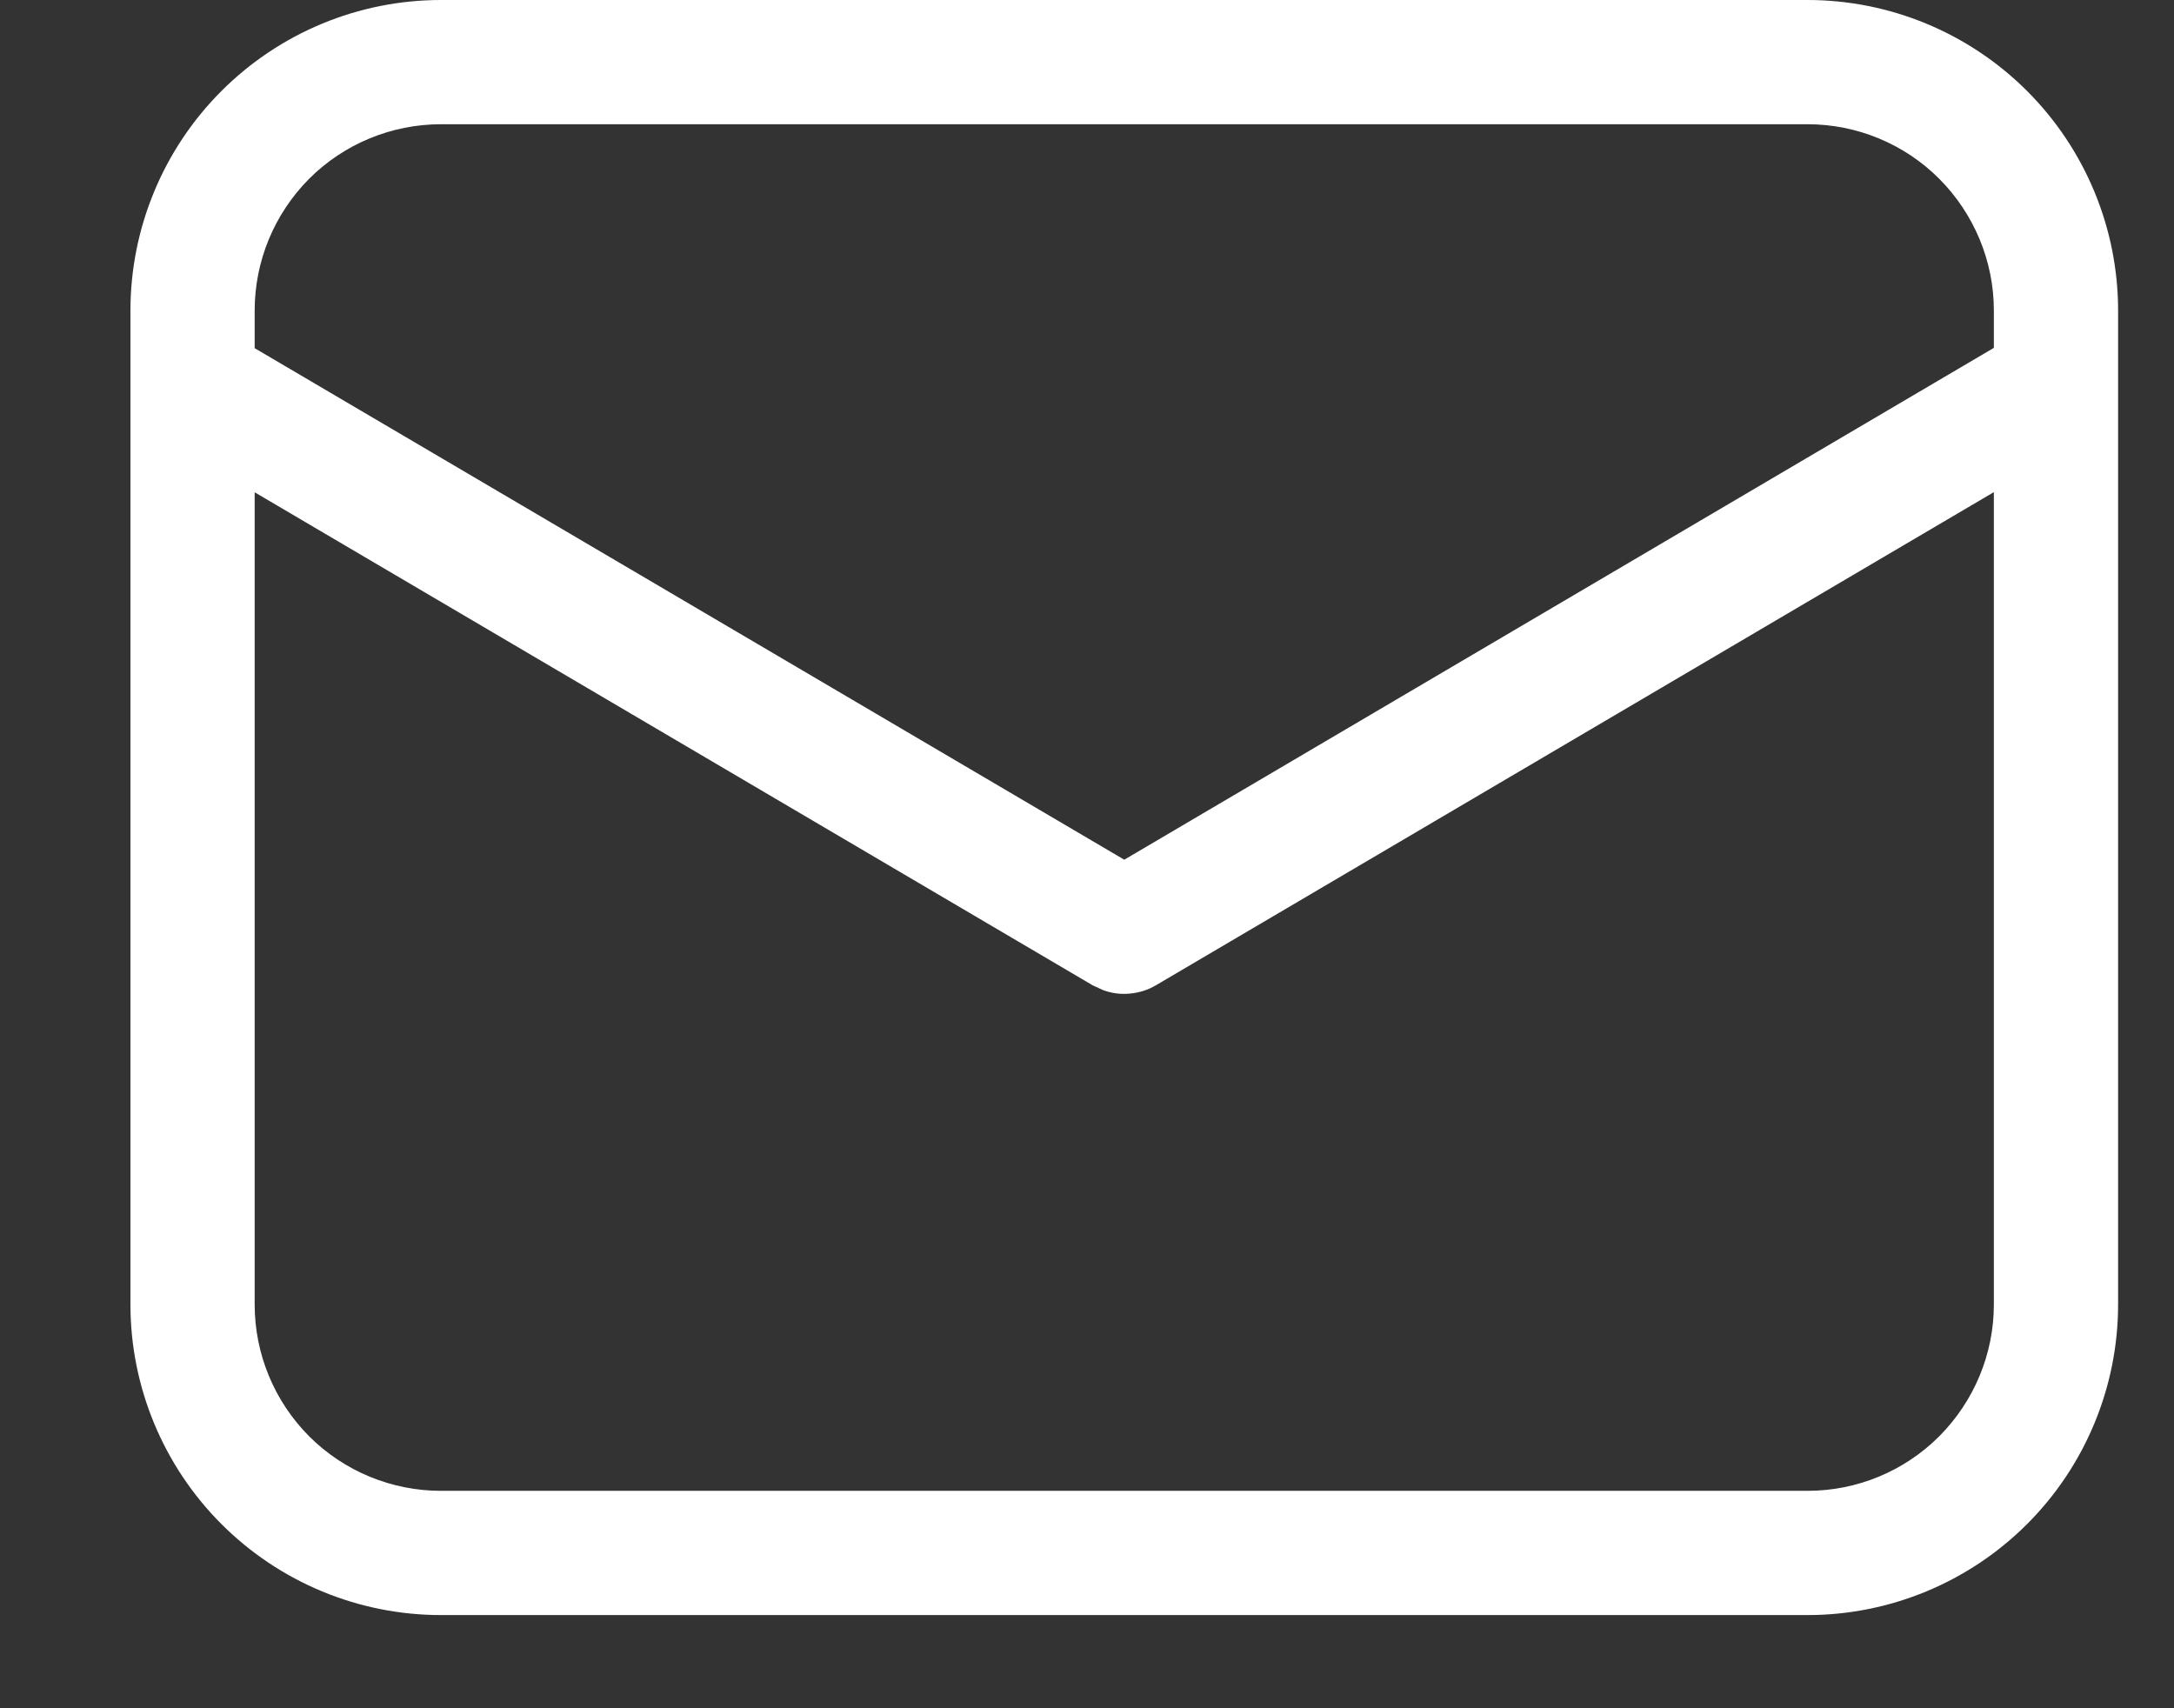 <svg width="14" height="11" viewBox="0 0 14 11" fill="none" xmlns="http://www.w3.org/2000/svg">
<rect x="0" y="0" width="14" height="11" fill="#333333" stroke="none"/>
<path d="M11.64 0C12.17 0 12.679 0.211 13.054 0.586C13.429 0.961 13.64 1.47 13.64 2V8.4C13.64 8.93 13.429 9.439 13.054 9.814C12.679 10.189 12.17 10.4 11.64 10.4H2.84C2.309 10.4 1.801 10.189 1.426 9.814C1.051 9.439 0.84 8.93 0.84 8.4V2C0.84 1.47 1.051 0.961 1.426 0.586C1.801 0.211 2.309 0 2.84 0H11.64ZM12.84 3.169L7.443 6.345C7.392 6.375 7.335 6.393 7.276 6.398C7.217 6.404 7.158 6.396 7.102 6.375L7.037 6.345L1.64 3.17V8.4C1.64 8.718 1.766 9.023 1.991 9.249C2.216 9.474 2.522 9.6 2.84 9.6H11.64C11.958 9.6 12.263 9.474 12.488 9.249C12.713 9.023 12.84 8.718 12.84 8.4V3.169ZM11.64 0.8H2.84C2.522 0.8 2.216 0.926 1.991 1.151C1.766 1.377 1.64 1.682 1.64 2V2.242L7.24 5.536L12.84 2.24V2C12.84 1.682 12.713 1.377 12.488 1.151C12.263 0.926 11.958 0.8 11.64 0.8V0.8Z" fill="white"/>
</svg>
